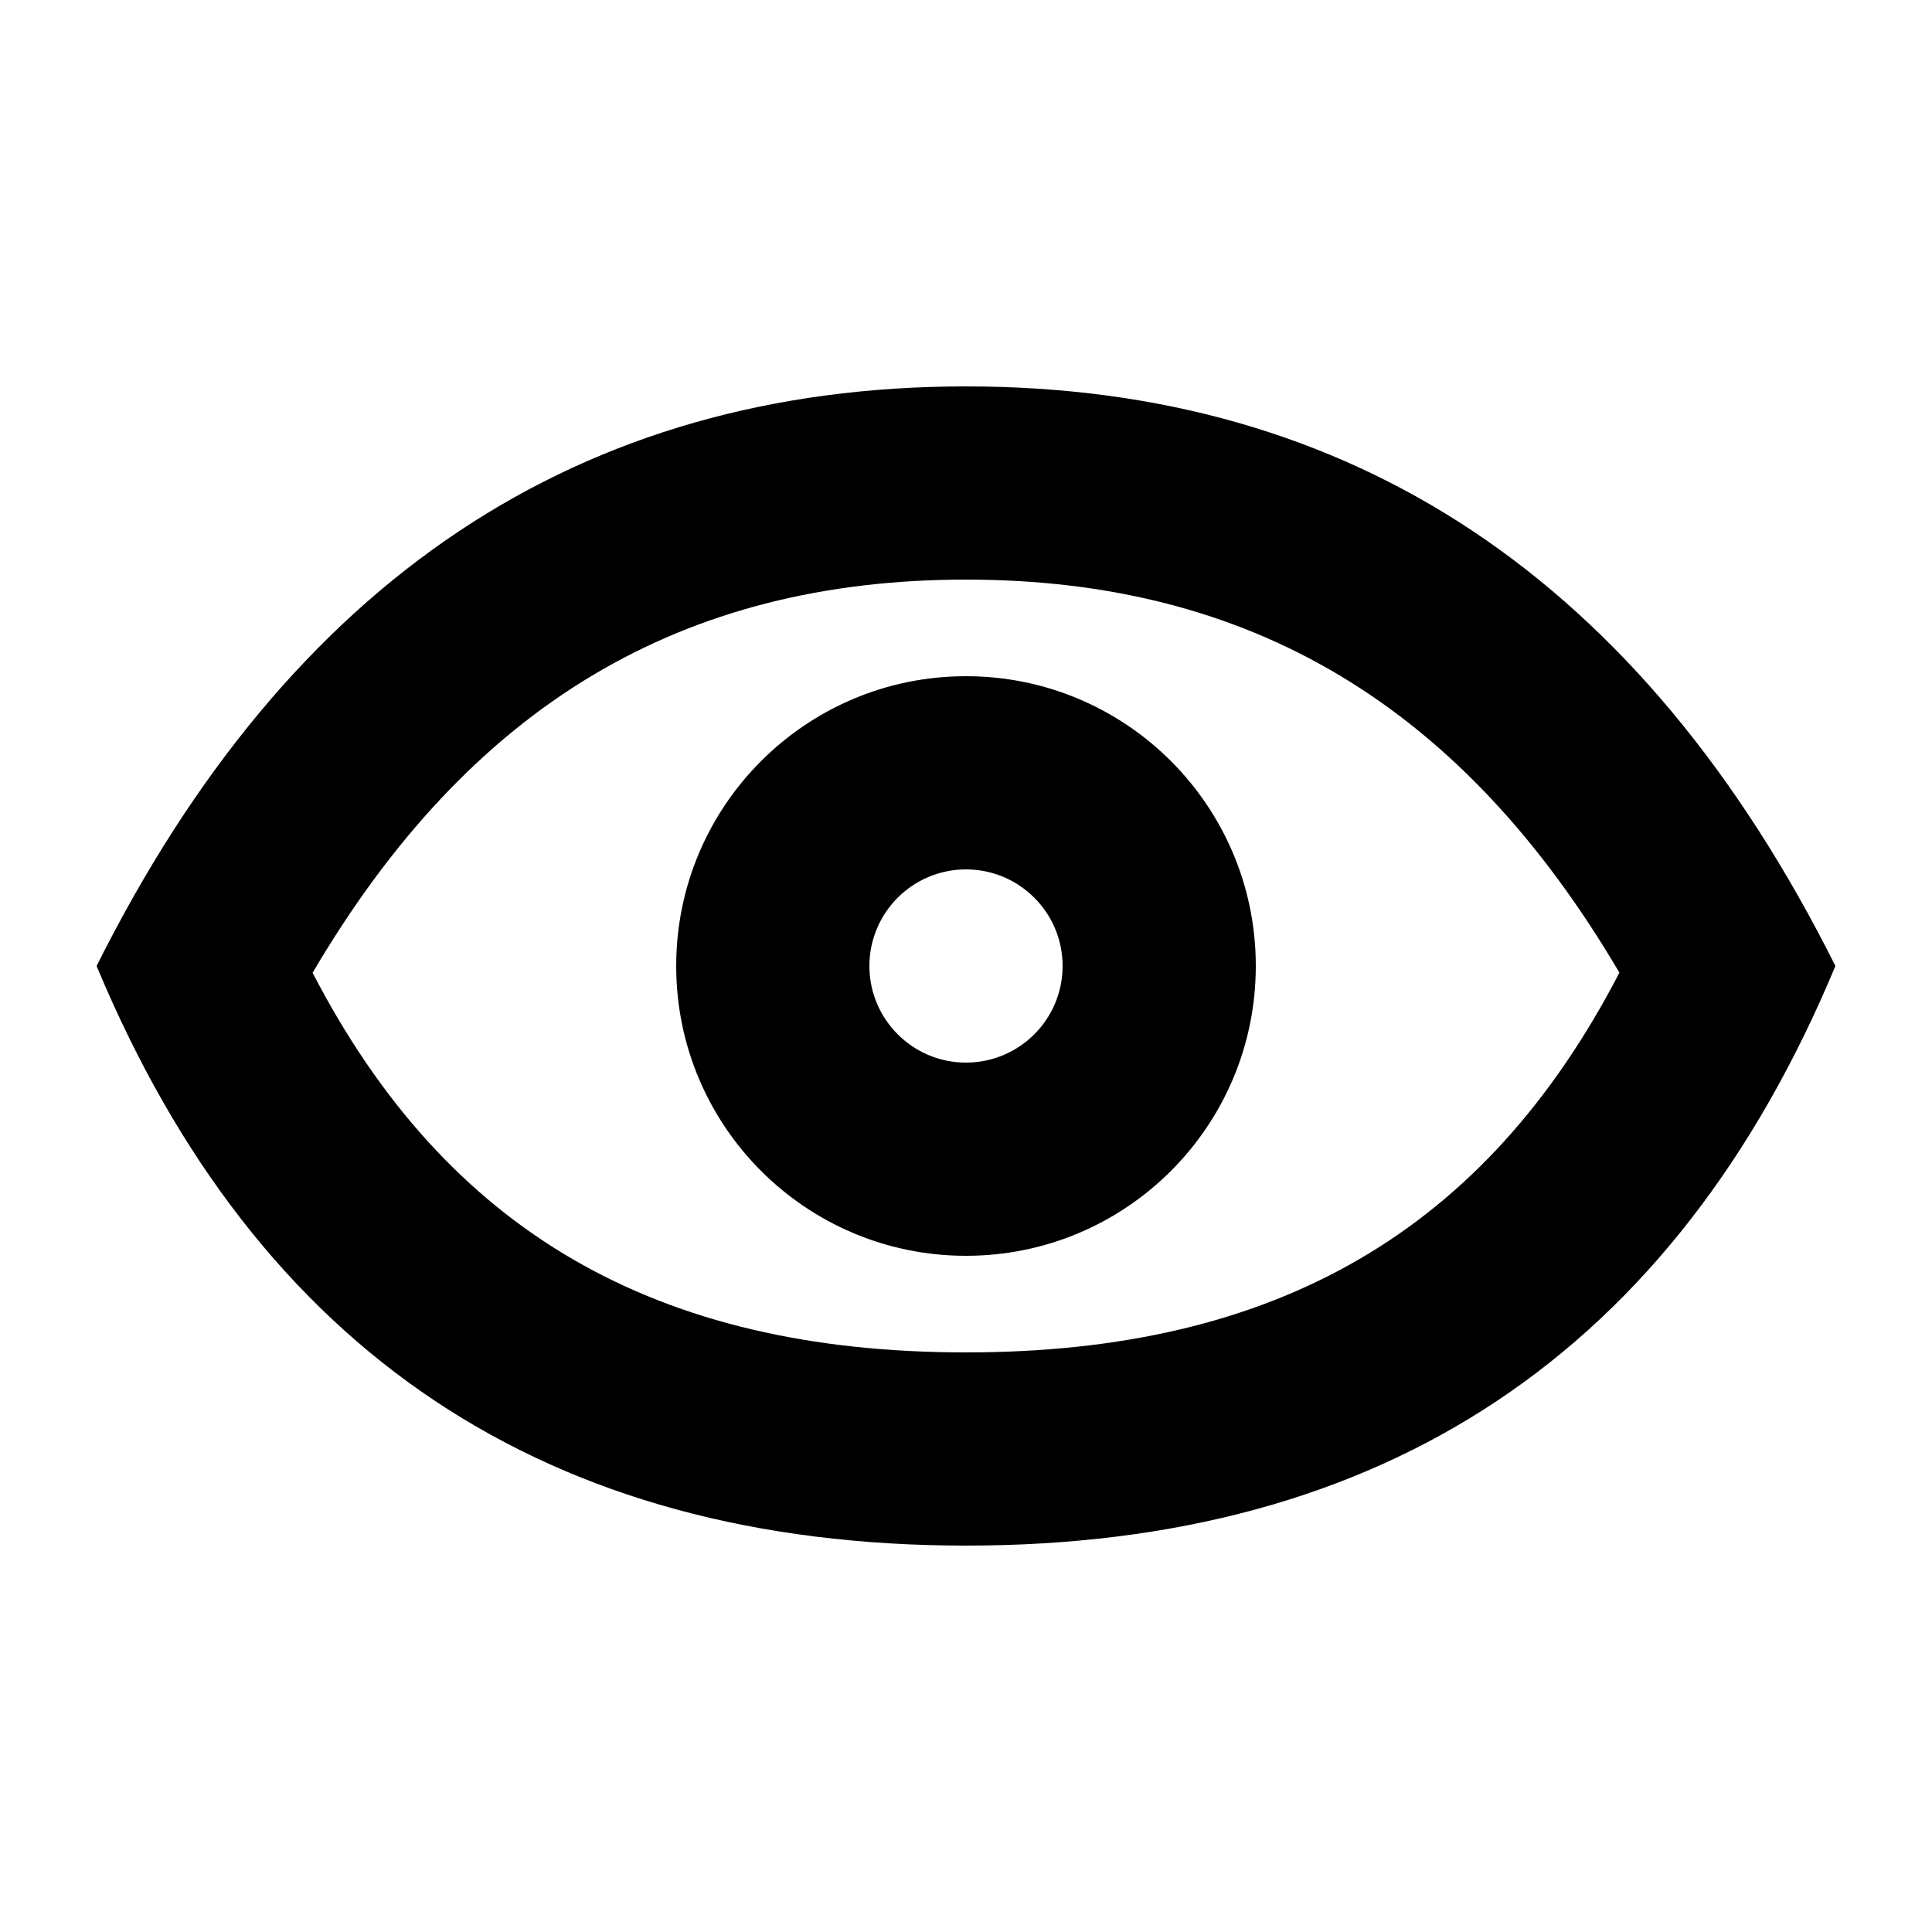 <svg xmlns="http://www.w3.org/2000/svg" width="20" height="20" viewBox="0 0 20 20">
  <path d="M10 7c1.657 0 3 1.343 3 3s-1.343 3-3 3-3-1.343-3-3 1.343-3 3-3zm0 2c-.552 0-1 .448-1 1s.448 1 1 1 1-.448 1-1-.448-1-1-1zm0 7c4.333 0 7.333-2 9-6-2-4-5-6-9-6s-7 2-9 6c1.667 4 4.667 6 9 6zm0-10c2.937 0 5.131 1.294 6.764 4.069C15.377 12.746 13.208 14 10 14s-5.378-1.254-6.764-3.93C4.869 7.294 7.063 6 10 6z"/>
</svg>
